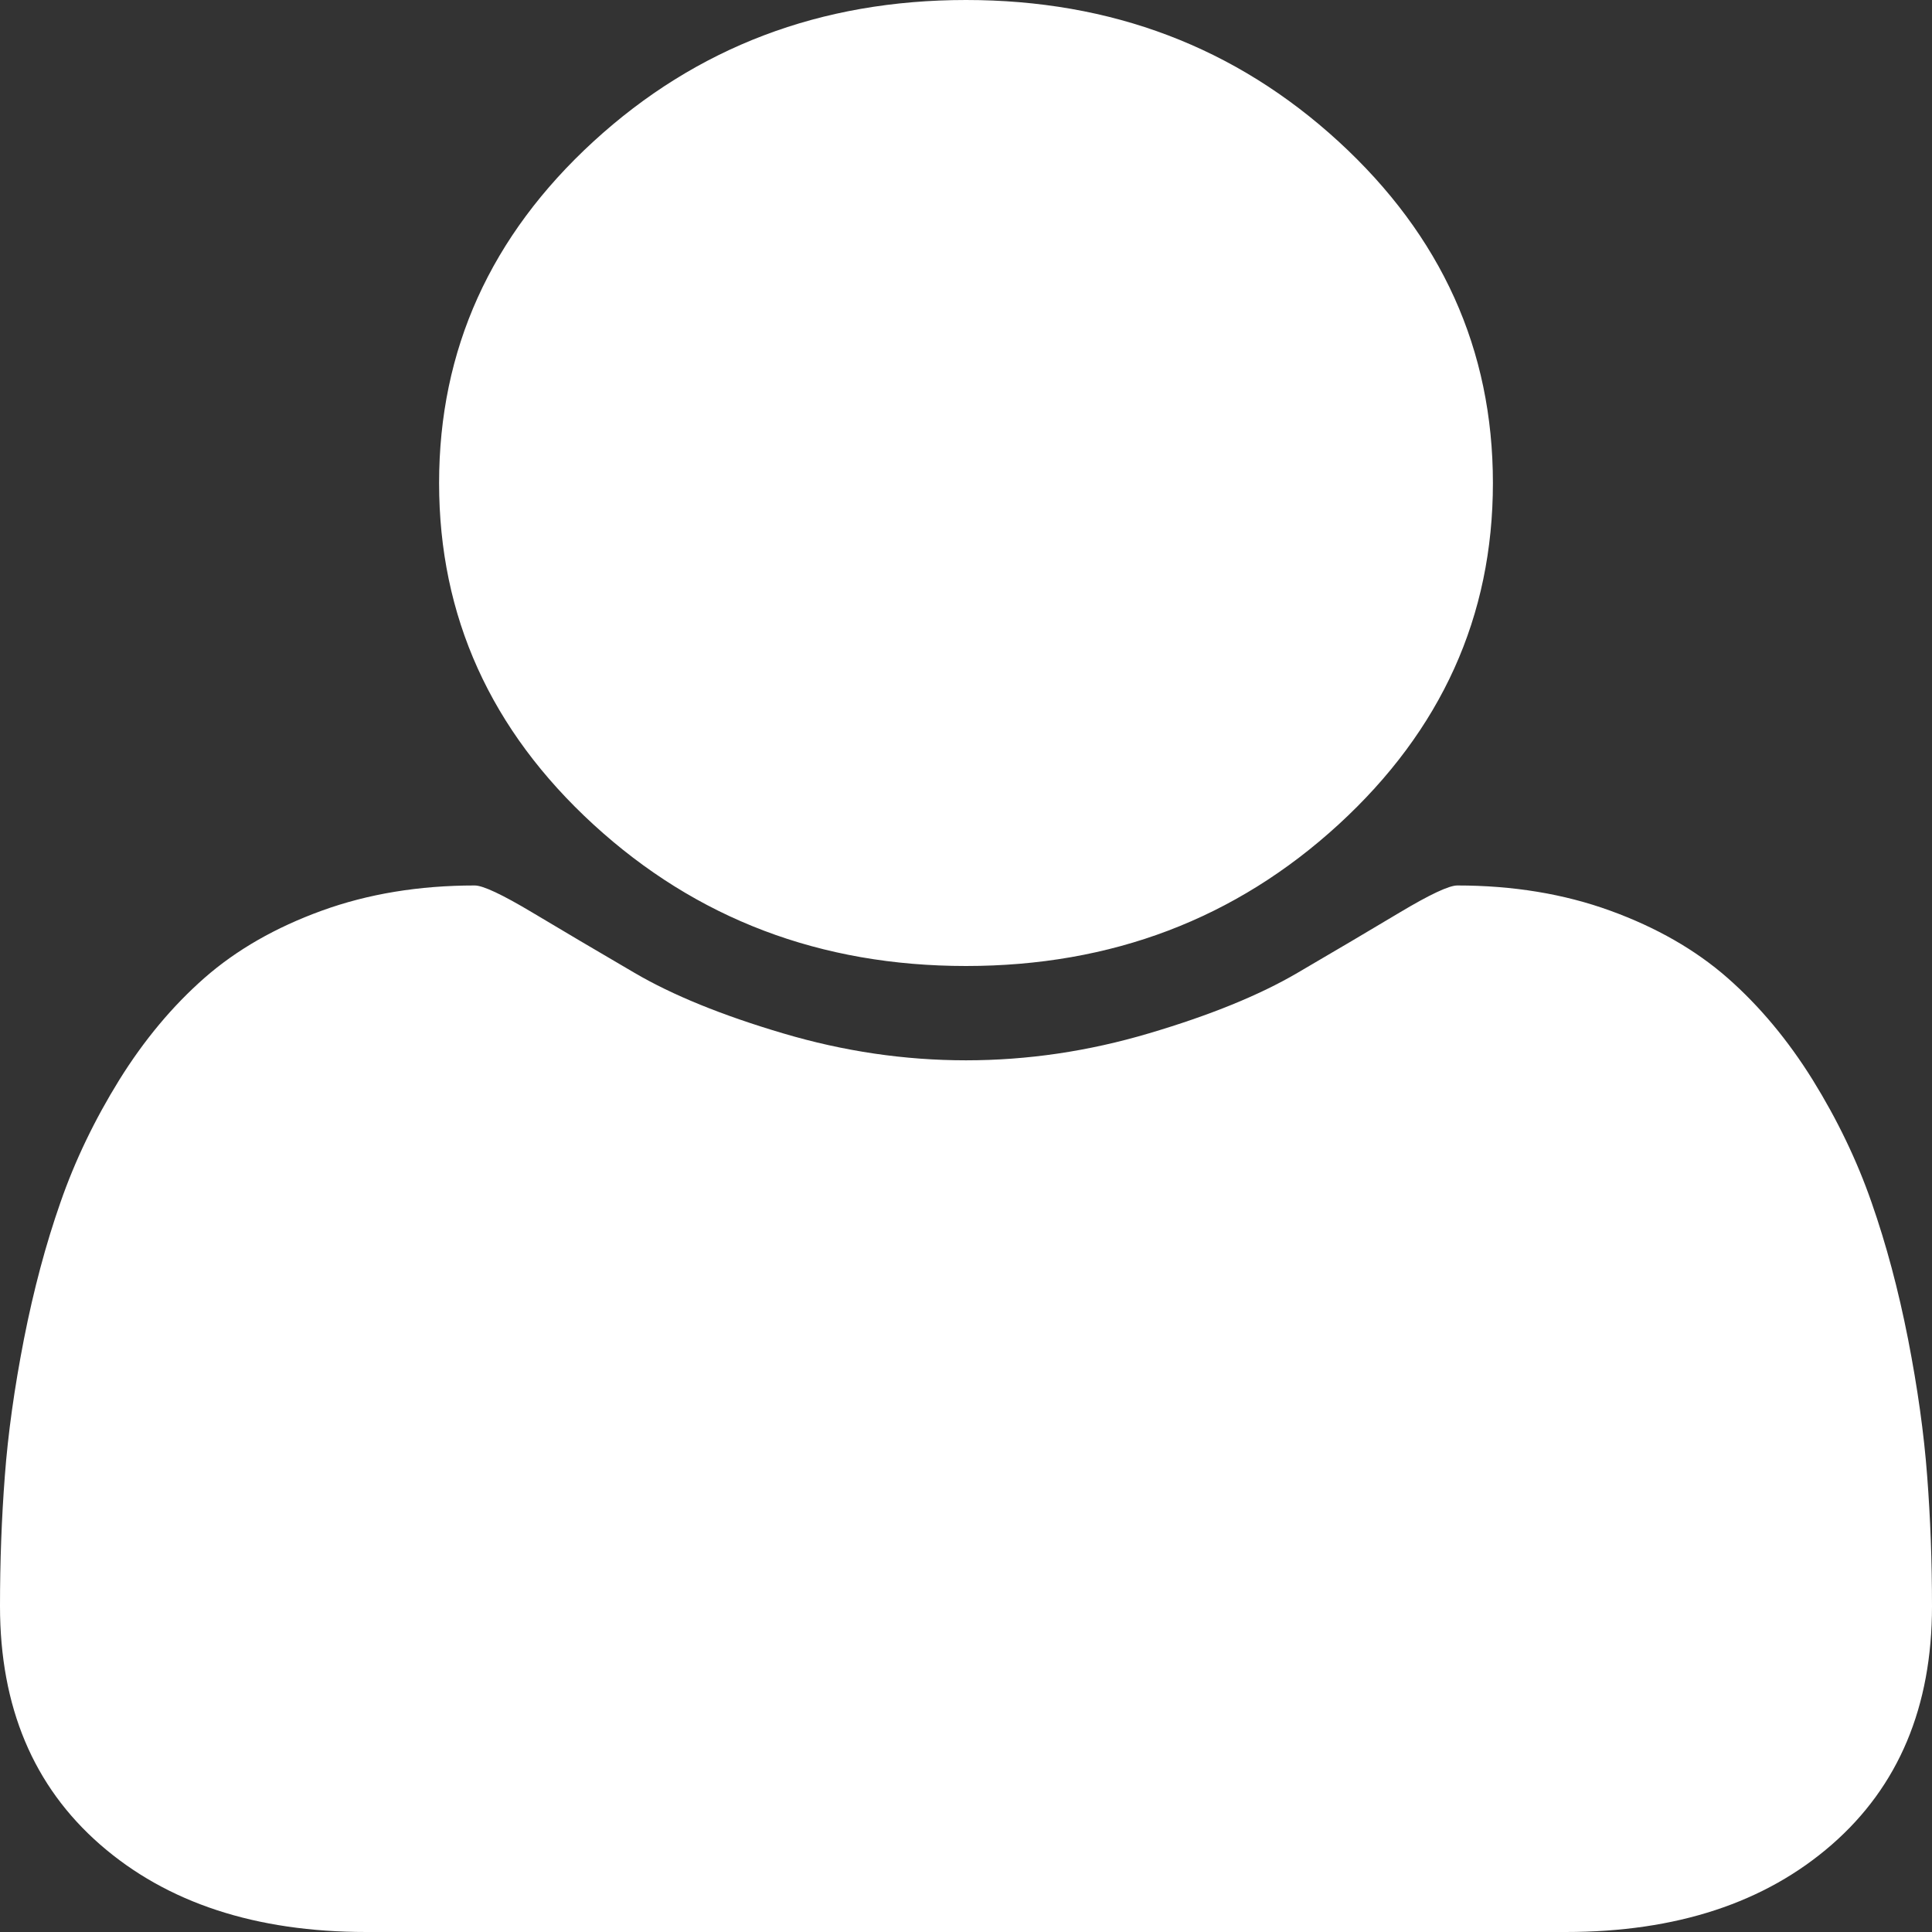 ﻿<?xml version="1.0" encoding="utf-8"?>
<svg version="1.1" xmlns:xlink="http://www.w3.org/1999/xlink" width="22px" height="22px" xmlns="http://www.w3.org/2000/svg">
  <rect width="100%" height="100%" fill="#333333" stroke="none"/>
  <g transform="matrix(1 0 0 1 -18 -29 )">
    <path d="M 21.945 16.808  C 21.982 17.29  22 17.784  22 18.29  C 22 19.436  21.62 20.341  20.859 21.005  C 20.099 21.668  19.089 22  17.828 22  L 4.172 22  C 2.911 22  1.901 21.668  1.141 21.005  C 0.38 20.341  0 19.436  0 18.29  C 0 17.784  0.018 17.29  0.055 16.808  C 0.091 16.326  0.164 15.805  0.273 15.247  C 0.383 14.688  0.521 14.17  0.688 13.693  C 0.854 13.215  1.078 12.75  1.359 12.296  C 1.641 11.843  1.964 11.456  2.328 11.136  C 2.693 10.816  3.138 10.561  3.664 10.37  C 4.19 10.179  4.771 10.083  5.406 10.083  C 5.5 10.083  5.719 10.186  6.062 10.391  C 6.406 10.597  6.794 10.826  7.227 11.079  C 7.659 11.332  8.221 11.561  8.914 11.766  C 9.607 11.972  10.302 12.074  11 12.074  C 11.698 12.074  12.393 11.972  13.086 11.766  C 13.779 11.561  14.341 11.332  14.773 11.079  C 15.206 10.826  15.594 10.597  15.938 10.391  C 16.281 10.186  16.5 10.083  16.594 10.083  C 17.229 10.083  17.81 10.179  18.336 10.37  C 18.862 10.561  19.307 10.816  19.672 11.136  C 20.036 11.456  20.359 11.843  20.641 12.296  C 20.922 12.75  21.146 13.215  21.312 13.693  C 21.479 14.17  21.617 14.688  21.727 15.247  C 21.836 15.805  21.909 16.326  21.945 16.808  Z M 15.242 1.611  C 16.414 2.686  17 3.982  17 5.5  C 17 7.018  16.414 8.314  15.242 9.389  C 14.07 10.463  12.656 11  11 11  C 9.344 11  7.93 10.463  6.758 9.389  C 5.586 8.314  5 7.018  5 5.5  C 5 3.982  5.586 2.686  6.758 1.611  C 7.93 0.537  9.344 0  11 0  C 12.656 0  14.07 0.537  15.242 1.611  Z " fill-rule="nonzero" fill="#ffffff" stroke="none" transform="matrix(1 0 0 1 18 29 )" />
  </g>
</svg>